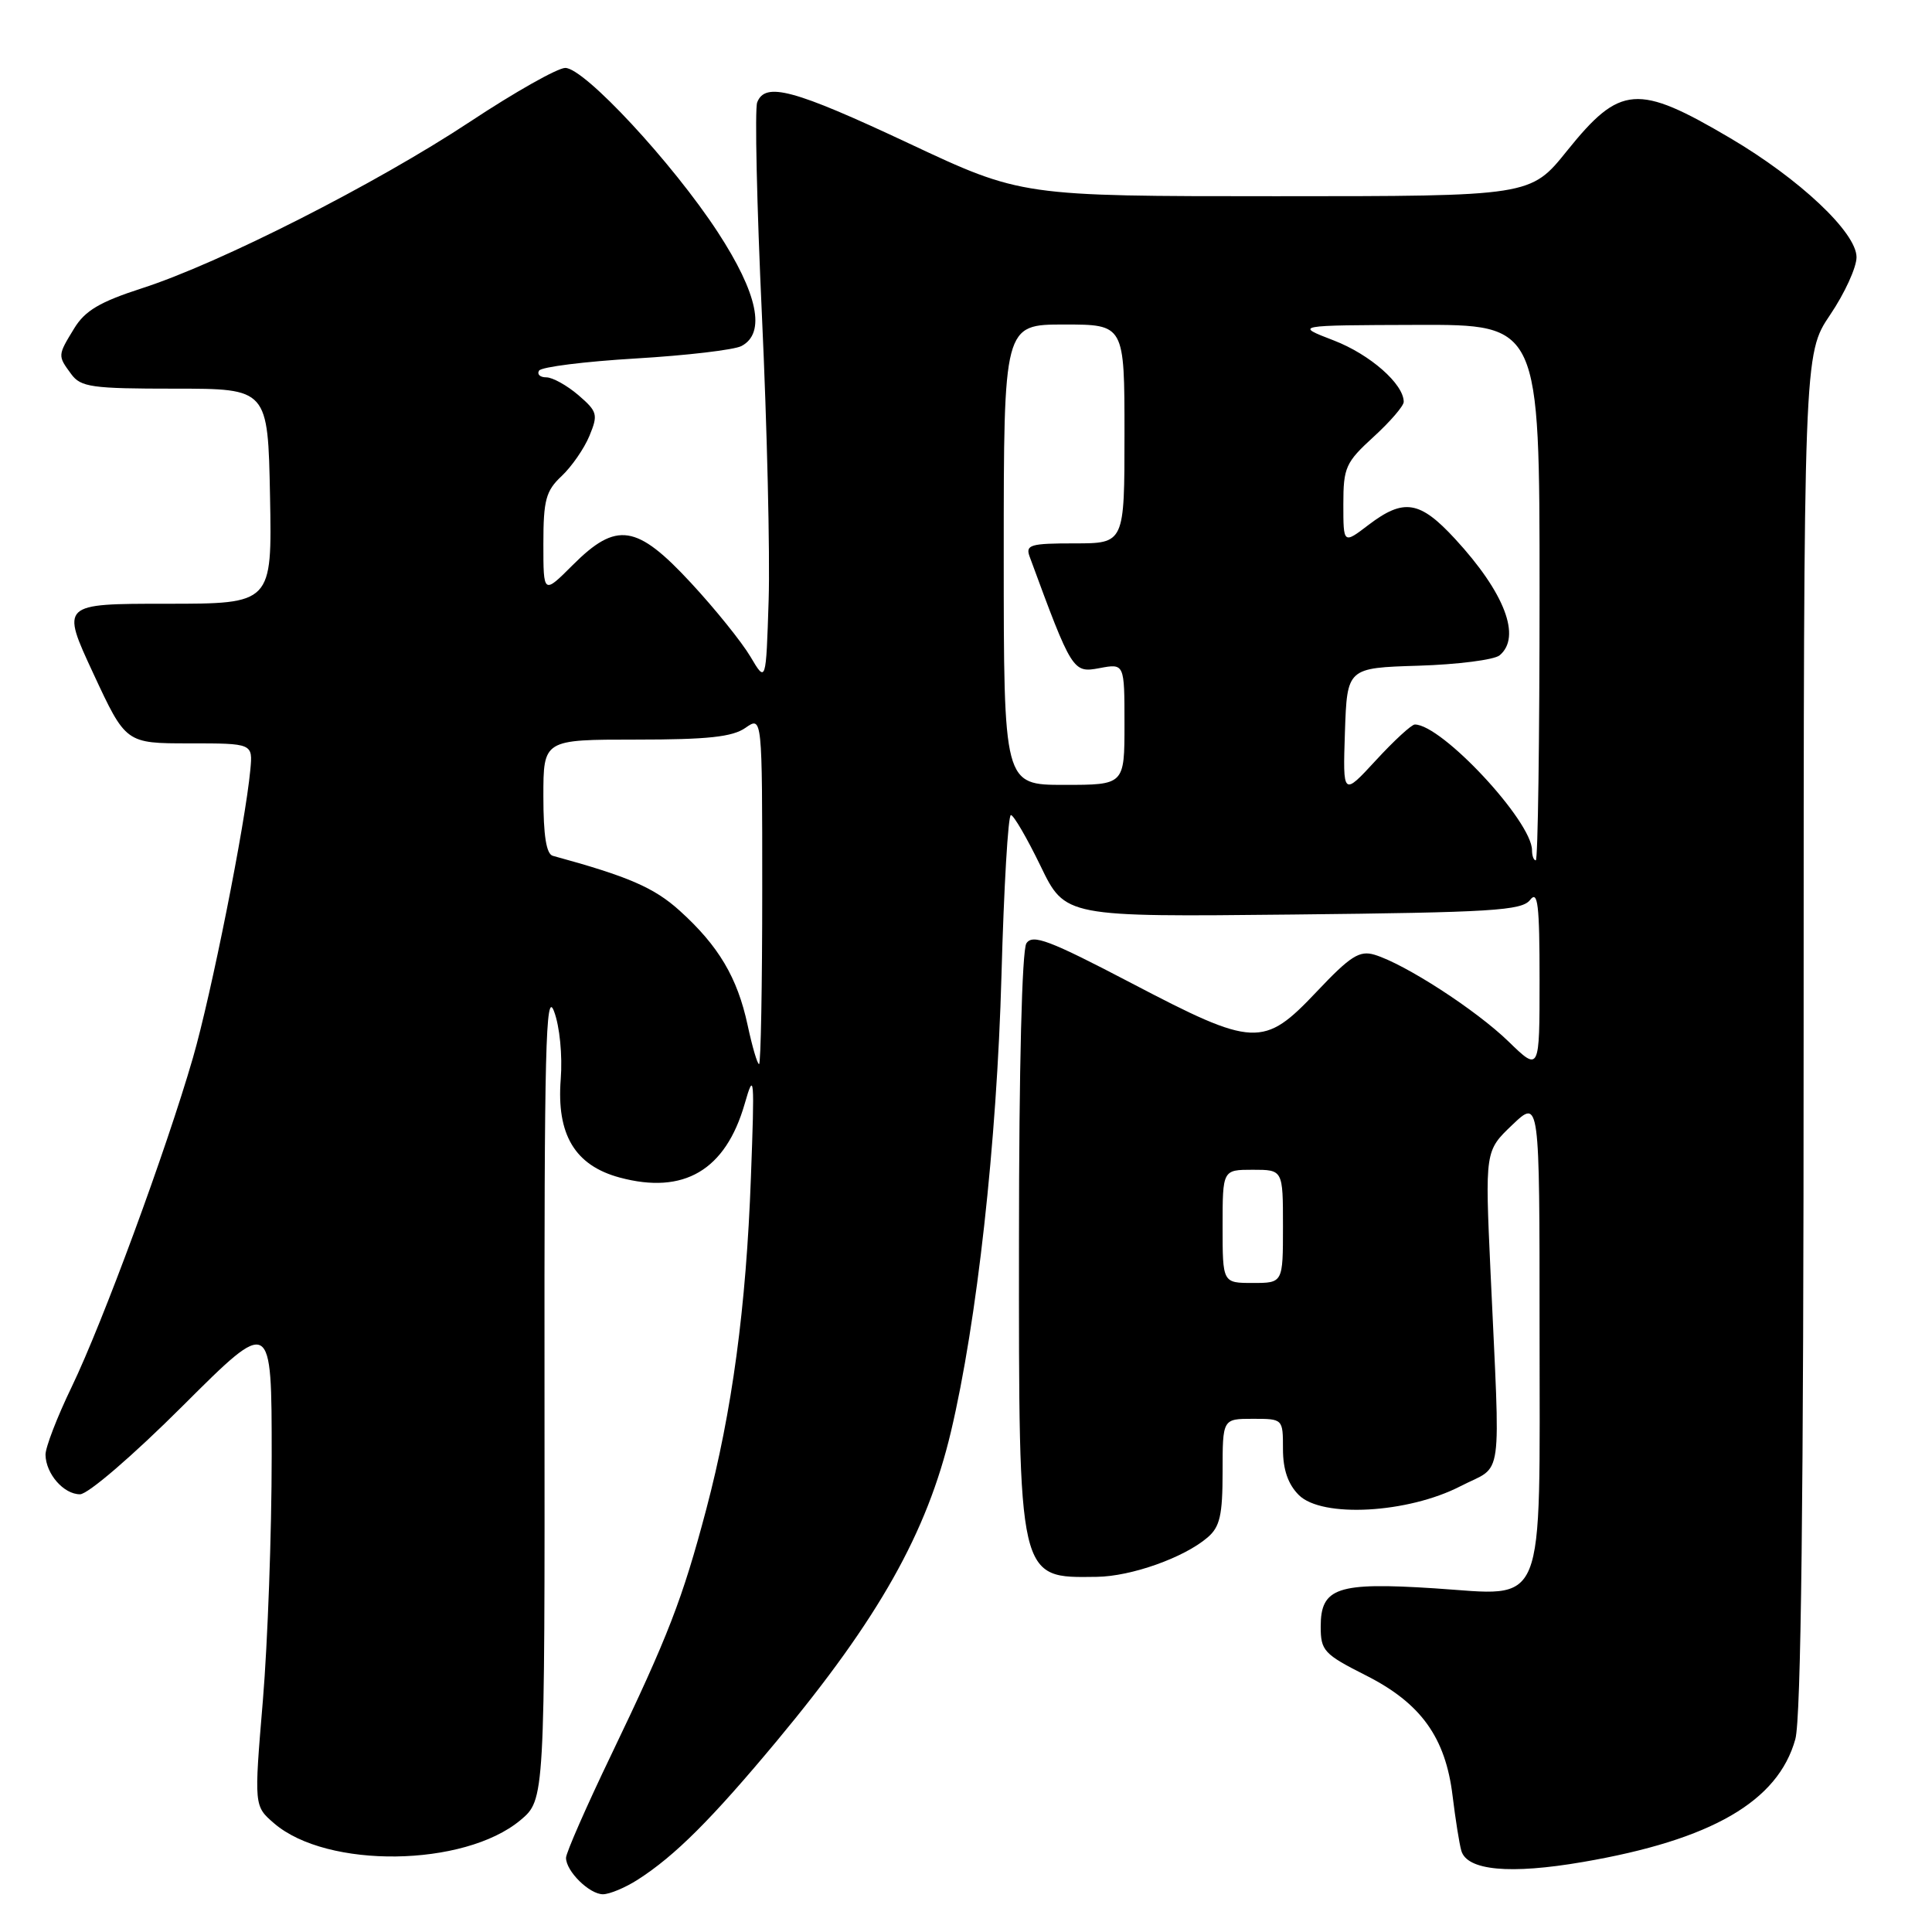 <?xml version="1.0" encoding="UTF-8" standalone="no"?>
<!DOCTYPE svg PUBLIC "-//W3C//DTD SVG 1.1//EN" "http://www.w3.org/Graphics/SVG/1.1/DTD/svg11.dtd" >
<svg xmlns="http://www.w3.org/2000/svg" xmlns:xlink="http://www.w3.org/1999/xlink" version="1.1" viewBox="0 0 256 256">
 <g >
 <path fill="currentColor"
d=" M 84.50 249.07 C 89.44 245.91 94.31 241.04 102.96 230.65 C 116.44 214.44 122.83 203.10 126.00 189.73 C 129.46 175.13 132.09 151.41 132.70 129.25 C 133.02 117.56 133.58 108.00 133.95 108.00 C 134.31 108.00 136.08 111.04 137.88 114.75 C 141.14 121.50 141.14 121.50 171.32 121.18 C 197.72 120.90 201.66 120.66 202.75 119.24 C 203.77 117.92 204.00 119.86 204.00 129.81 C 204.00 142.00 204.00 142.00 199.88 138.00 C 195.57 133.82 186.20 127.75 182.14 126.51 C 180.14 125.91 178.94 126.67 174.47 131.40 C 167.42 138.85 166.21 138.80 149.88 130.25 C 139.02 124.57 136.82 123.74 136.00 125.00 C 135.42 125.90 135.02 141.50 135.02 164.30 C 135.00 209.63 134.87 209.08 145.33 208.94 C 149.90 208.88 156.89 206.40 160.01 203.72 C 161.65 202.32 162.00 200.77 162.00 195.01 C 162.00 188.00 162.00 188.00 166.00 188.00 C 170.00 188.00 170.00 188.00 170.00 192.00 C 170.00 194.73 170.67 196.67 172.10 198.10 C 175.16 201.16 186.56 200.53 193.54 196.92 C 199.26 193.97 198.81 197.17 197.50 168.50 C 196.77 152.50 196.77 152.50 200.39 149.05 C 204.00 145.61 204.00 145.61 204.00 176.08 C 204.00 214.05 205.06 211.43 190.05 210.46 C 177.20 209.63 175.00 210.37 175.00 215.52 C 175.00 218.73 175.41 219.18 180.99 222.00 C 188.28 225.68 191.55 230.22 192.48 238.00 C 192.85 241.03 193.36 244.27 193.63 245.22 C 194.37 247.86 200.08 248.39 209.76 246.72 C 226.78 243.80 235.60 238.70 237.89 230.45 C 238.65 227.72 238.99 198.80 238.99 136.71 C 239.00 46.92 239.00 46.92 242.50 41.72 C 244.43 38.87 246.00 35.43 246.00 34.08 C 246.00 30.82 238.47 23.72 229.23 18.28 C 216.98 11.06 214.68 11.24 207.65 19.97 C 202.81 26.00 202.81 26.00 169.08 26.00 C 135.34 26.00 135.34 26.00 120.43 19.00 C 105.15 11.83 101.39 10.82 100.33 13.57 C 100.00 14.44 100.28 27.15 100.96 41.82 C 101.64 56.50 102.04 73.45 101.85 79.50 C 101.50 90.50 101.50 90.50 99.43 87.00 C 98.29 85.08 94.76 80.69 91.57 77.25 C 84.36 69.46 81.70 69.06 75.88 74.88 C 72.00 78.76 72.00 78.76 72.00 72.06 C 72.00 66.25 72.33 65.04 74.42 63.08 C 75.75 61.83 77.41 59.43 78.10 57.76 C 79.27 54.93 79.17 54.54 76.63 52.35 C 75.12 51.06 73.21 50.00 72.39 50.00 C 71.56 50.00 71.13 49.60 71.43 49.11 C 71.73 48.62 77.50 47.90 84.24 47.50 C 90.98 47.10 97.29 46.36 98.25 45.85 C 101.51 44.14 100.42 38.90 95.11 30.76 C 89.12 21.59 77.43 9.00 74.90 9.00 C 73.89 9.00 68.20 12.21 62.28 16.13 C 49.81 24.37 29.11 34.88 18.80 38.20 C 13.23 40.00 11.27 41.16 9.84 43.50 C 7.63 47.11 7.63 47.12 9.43 49.56 C 10.70 51.30 12.13 51.50 23.18 51.50 C 35.50 51.50 35.50 51.50 35.78 65.75 C 36.05 80.00 36.05 80.00 22.06 80.00 C 8.07 80.00 8.07 80.00 12.37 89.25 C 16.67 98.50 16.67 98.50 25.08 98.50 C 33.50 98.50 33.50 98.50 33.17 102.00 C 32.50 109.19 27.99 131.80 25.56 140.18 C 22.01 152.45 13.63 175.19 9.50 183.77 C 7.57 187.76 6.01 191.81 6.03 192.77 C 6.08 195.30 8.44 198.00 10.60 198.00 C 11.65 198.00 17.60 192.89 24.23 186.27 C 36.00 174.53 36.00 174.53 36.00 192.96 C 36.00 203.10 35.47 217.68 34.83 225.35 C 33.66 239.31 33.66 239.31 36.33 241.61 C 43.34 247.64 61.50 247.40 68.95 241.19 C 72.19 238.47 72.19 238.47 72.15 184.49 C 72.11 138.91 72.31 131.05 73.41 134.00 C 74.17 136.01 74.54 139.84 74.30 143.00 C 73.73 150.34 76.18 154.43 82.11 156.03 C 90.62 158.32 96.14 155.06 98.67 146.28 C 99.94 141.85 100.00 142.56 99.50 156.00 C 98.87 173.24 97.01 187.03 93.58 200.00 C 90.43 211.91 88.52 216.84 81.01 232.48 C 77.70 239.36 75.00 245.52 75.00 246.17 C 75.00 247.95 78.10 251.00 79.90 251.00 C 80.78 250.99 82.85 250.13 84.50 249.07 Z  M 162.00 162.50 C 162.00 155.00 162.00 155.00 166.00 155.00 C 170.00 155.00 170.00 155.00 170.00 162.50 C 170.00 170.00 170.00 170.00 166.00 170.00 C 162.00 170.00 162.00 170.00 162.00 162.50 Z  M 99.06 135.82 C 97.71 129.53 95.21 125.32 90.06 120.67 C 86.66 117.60 83.25 116.13 73.25 113.40 C 72.39 113.17 72.00 110.71 72.00 105.53 C 72.00 98.00 72.00 98.00 84.28 98.00 C 93.77 98.00 97.06 97.65 98.78 96.44 C 101.00 94.89 101.00 94.89 101.00 117.94 C 101.00 130.62 100.81 141.00 100.58 141.00 C 100.35 141.00 99.67 138.67 99.06 135.82 Z  M 203.00 112.66 C 203.00 108.83 191.05 96.00 187.47 96.00 C 187.04 96.00 184.71 98.14 182.31 100.75 C 177.93 105.50 177.93 105.50 178.21 97.00 C 178.50 88.50 178.50 88.50 187.95 88.21 C 193.14 88.05 197.98 87.43 198.70 86.84 C 201.63 84.41 199.39 78.54 192.79 71.39 C 188.13 66.34 186.01 66.00 181.34 69.55 C 178.00 72.10 178.00 72.10 178.00 66.82 C 178.00 61.94 178.30 61.27 182.00 57.89 C 184.20 55.88 186.00 53.79 186.00 53.25 C 186.00 50.88 181.53 46.96 176.73 45.11 C 171.50 43.10 171.50 43.10 187.75 43.05 C 204.00 43.00 204.00 43.00 204.00 78.50 C 204.00 98.03 203.78 114.00 203.50 114.00 C 203.22 114.00 203.00 113.40 203.00 112.66 Z  M 133.00 73.50 C 133.00 43.00 133.00 43.00 141.00 43.00 C 149.00 43.00 149.00 43.00 149.00 57.50 C 149.00 72.00 149.00 72.00 142.39 72.00 C 136.52 72.00 135.86 72.19 136.43 73.75 C 142.05 89.02 142.16 89.19 145.69 88.53 C 149.00 87.91 149.00 87.91 149.00 95.95 C 149.00 104.00 149.00 104.00 141.00 104.00 C 133.00 104.00 133.00 104.00 133.00 73.50 Z "/>
</g>
</svg>